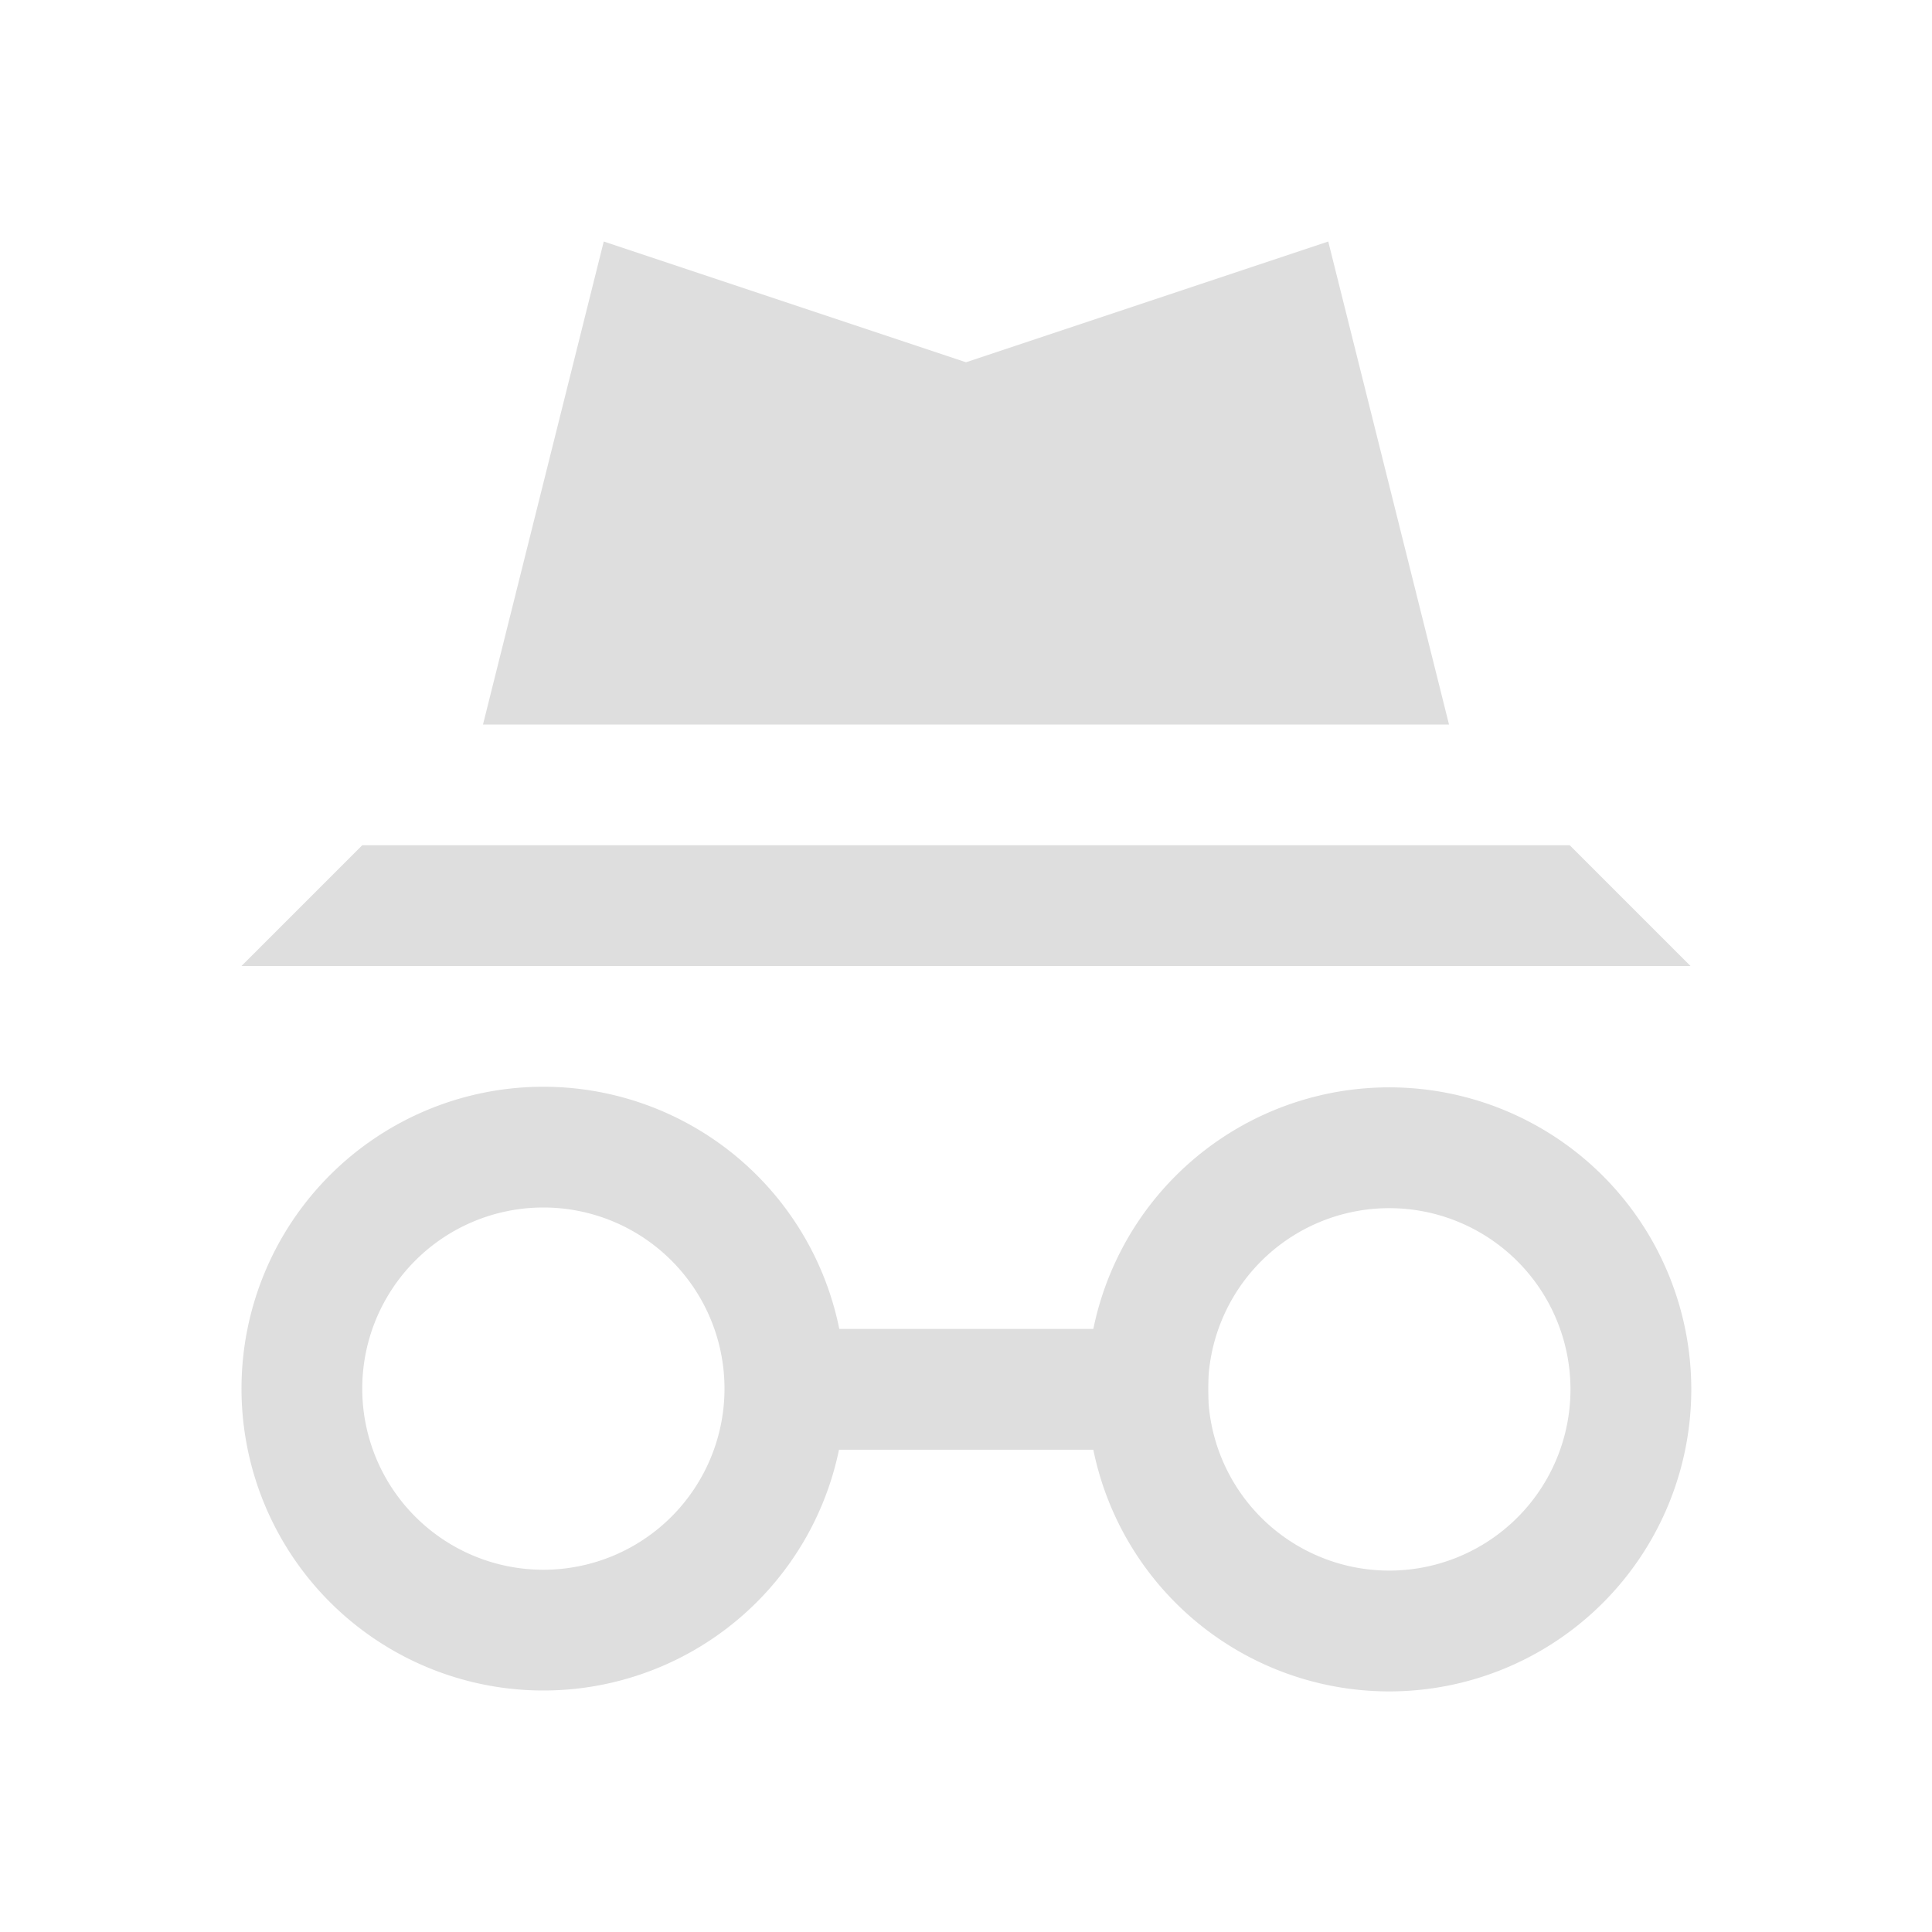 <svg xmlns="http://www.w3.org/2000/svg" width="16" height="16"><defs><style id="current-color-scheme" type="text/css">.ColorScheme-Text{color:#dedede}</style></defs><path d="M5 2 4 6h8l-1-4-3 1ZM3 7 2 8h12l-1-1Z" class="ColorScheme-Text" style="fill:currentColor;fill-opacity:1;stroke:none"/><path d="M11 15.5h6V17h-6z" class="ColorScheme-Text" style="fill:currentColor;fill-opacity:1;stroke:none" transform="matrix(.667 0 0 .667 -1.333 .667)"/><path d="M3.5 10A2.5 2.5 0 0 0 1 12.5 2.5 2.5 0 0 0 3.5 15 2.5 2.5 0 0 0 6 12.5 2.5 2.5 0 0 0 3.5 10Zm0 1A1.5 1.5 0 0 1 5 12.5 1.5 1.5 0 0 1 3.5 14 1.5 1.5 0 0 1 2 12.5 1.5 1.5 0 0 1 3.5 11Z" class="ColorScheme-Text" style="fill:currentColor;fill-opacity:1;stroke:none" transform="matrix(1 0 0 1 1 -1)"/><path d="M15.75 15A3.75 3.75 0 0 0 12 18.75a3.75 3.75 0 0 0 3.75 3.75 3.75 3.75 0 0 0 3.75-3.75A3.75 3.75 0 0 0 15.75 15Zm0 1.5A2.25 2.25 0 0 1 18 18.75 2.25 2.25 0 0 1 15.75 21a2.25 2.25 0 0 1-2.25-2.25 2.25 2.25 0 0 1 2.25-2.25Z" class="ColorScheme-Text" style="fill:currentColor;fill-opacity:1;stroke:none" transform="matrix(.667 0 0 .667 1 -1)"/></svg>